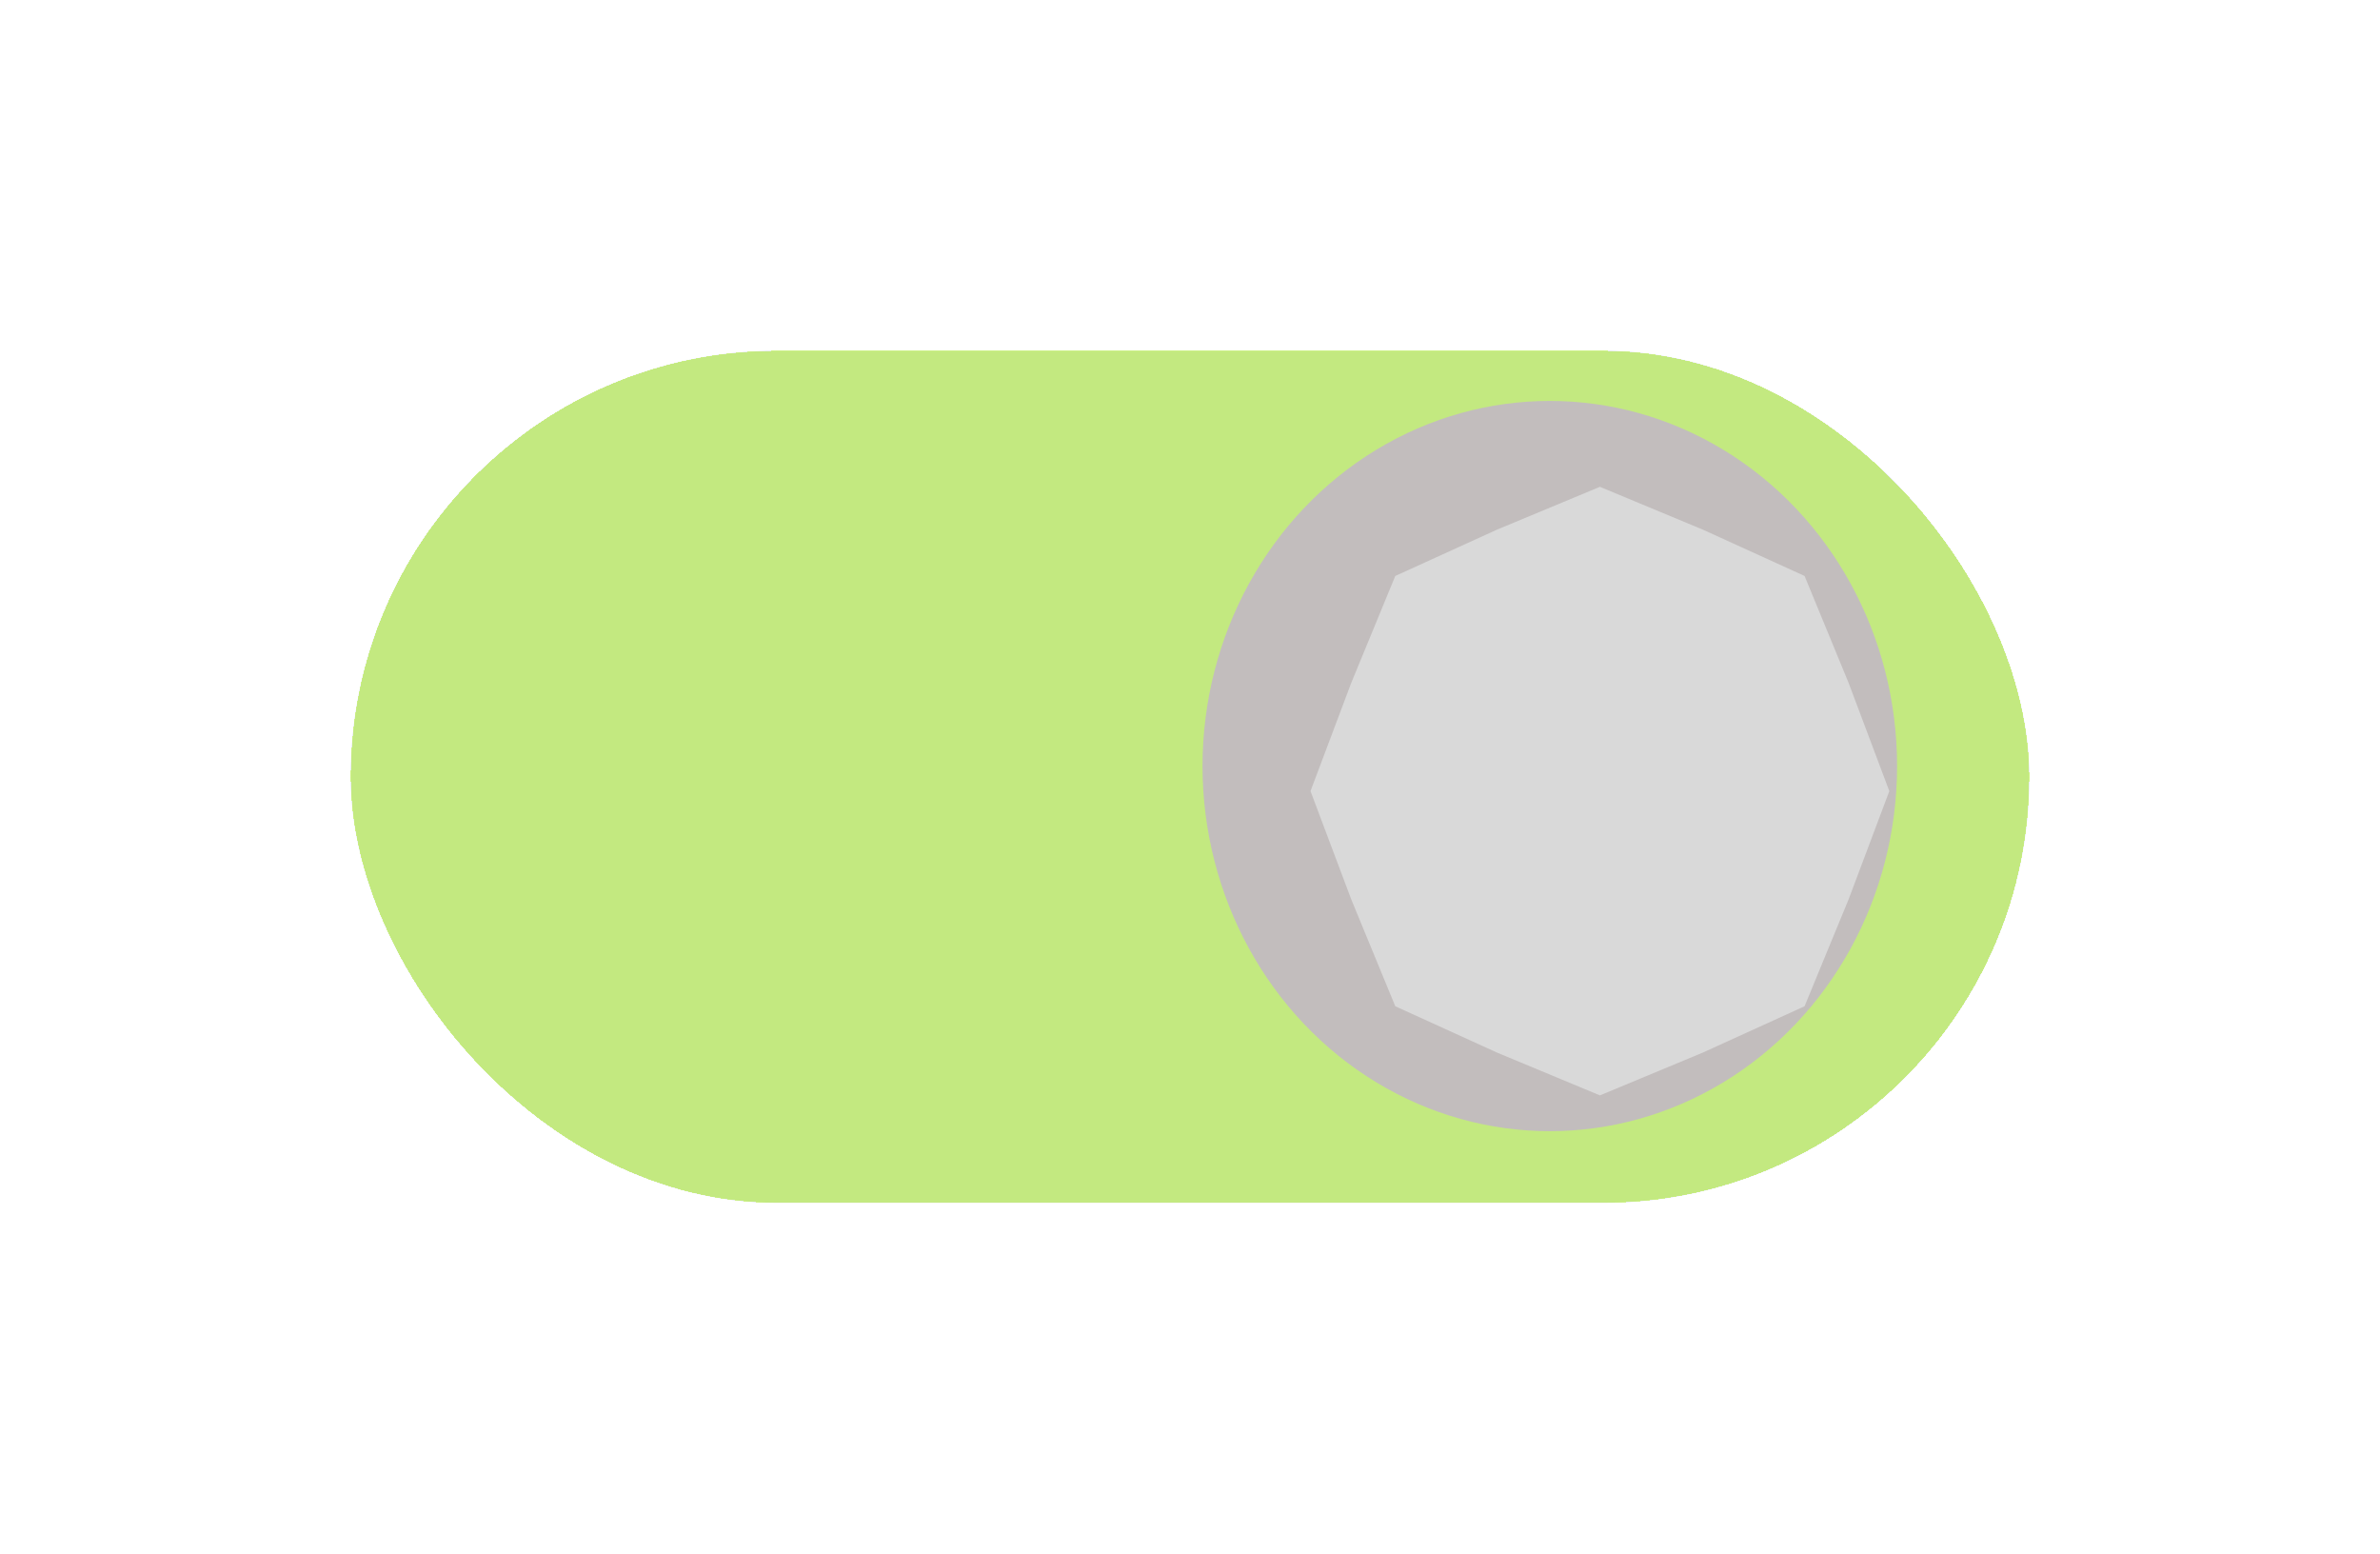 <svg width="95" height="62" viewBox="0 0 95 62" fill="none" xmlns="http://www.w3.org/2000/svg">
<rect x="14" y="14" width="67" height="34" rx="17" fill="#BFCCD1" fill-opacity="0.75"/>
<g filter="url(#filter0_d_2832_206)">
<rect x="14" y="14" width="67" height="34" rx="17" fill="#B9FA24" fill-opacity="0.5" style="mix-blend-mode:soft-light" shape-rendering="crispEdges"/>
</g>
<ellipse cx="61.862" cy="30.571" rx="13.862" ry="14.571" fill="#C2BDBD"/>
<g filter="url(#filter1_d_2832_206)">
<path d="M61.862 17.428L65.974 19.138L70.031 20.985L71.788 25.25L73.414 29.571L71.788 33.893L70.031 38.157L65.974 40.004L61.862 41.714L57.751 40.004L53.694 38.157L51.937 33.893L50.31 29.571L51.937 25.25L53.694 20.985L57.751 19.138L61.862 17.428Z" fill="#D9D9D9"/>
</g>
<defs>
<filter id="filter0_d_2832_206" x="0.3" y="0.3" width="94.4" height="61.4" filterUnits="userSpaceOnUse" color-interpolation-filters="sRGB">
<feFlood flood-opacity="0" result="BackgroundImageFix"/>
<feColorMatrix in="SourceAlpha" type="matrix" values="0 0 0 0 0 0 0 0 0 0 0 0 0 0 0 0 0 0 127 0" result="hardAlpha"/>
<feOffset/>
<feGaussianBlur stdDeviation="6.85"/>
<feComposite in2="hardAlpha" operator="out"/>
<feColorMatrix type="matrix" values="0 0 0 0 0.718 0 0 0 0 0.973 0 0 0 0 0.133 0 0 0 1 0"/>
<feBlend mode="color-dodge" in2="BackgroundImageFix" result="effect1_dropShadow_2832_206"/>
<feBlend mode="normal" in="SourceGraphic" in2="effect1_dropShadow_2832_206" result="shape"/>
</filter>
<filter id="filter1_d_2832_206" x="50.211" y="17.328" width="27.303" height="28.486" filterUnits="userSpaceOnUse" color-interpolation-filters="sRGB">
<feFlood flood-opacity="0" result="BackgroundImageFix"/>
<feColorMatrix in="SourceAlpha" type="matrix" values="0 0 0 0 0 0 0 0 0 0 0 0 0 0 0 0 0 0 127 0" result="hardAlpha"/>
<feOffset dx="2" dy="2"/>
<feGaussianBlur stdDeviation="1.05"/>
<feComposite in2="hardAlpha" operator="out"/>
<feColorMatrix type="matrix" values="0 0 0 0 0 0 0 0 0 0 0 0 0 0 0 0 0 0 0.25 0"/>
<feBlend mode="normal" in2="BackgroundImageFix" result="effect1_dropShadow_2832_206"/>
<feBlend mode="normal" in="SourceGraphic" in2="effect1_dropShadow_2832_206" result="shape"/>
</filter>
</defs>
</svg>
